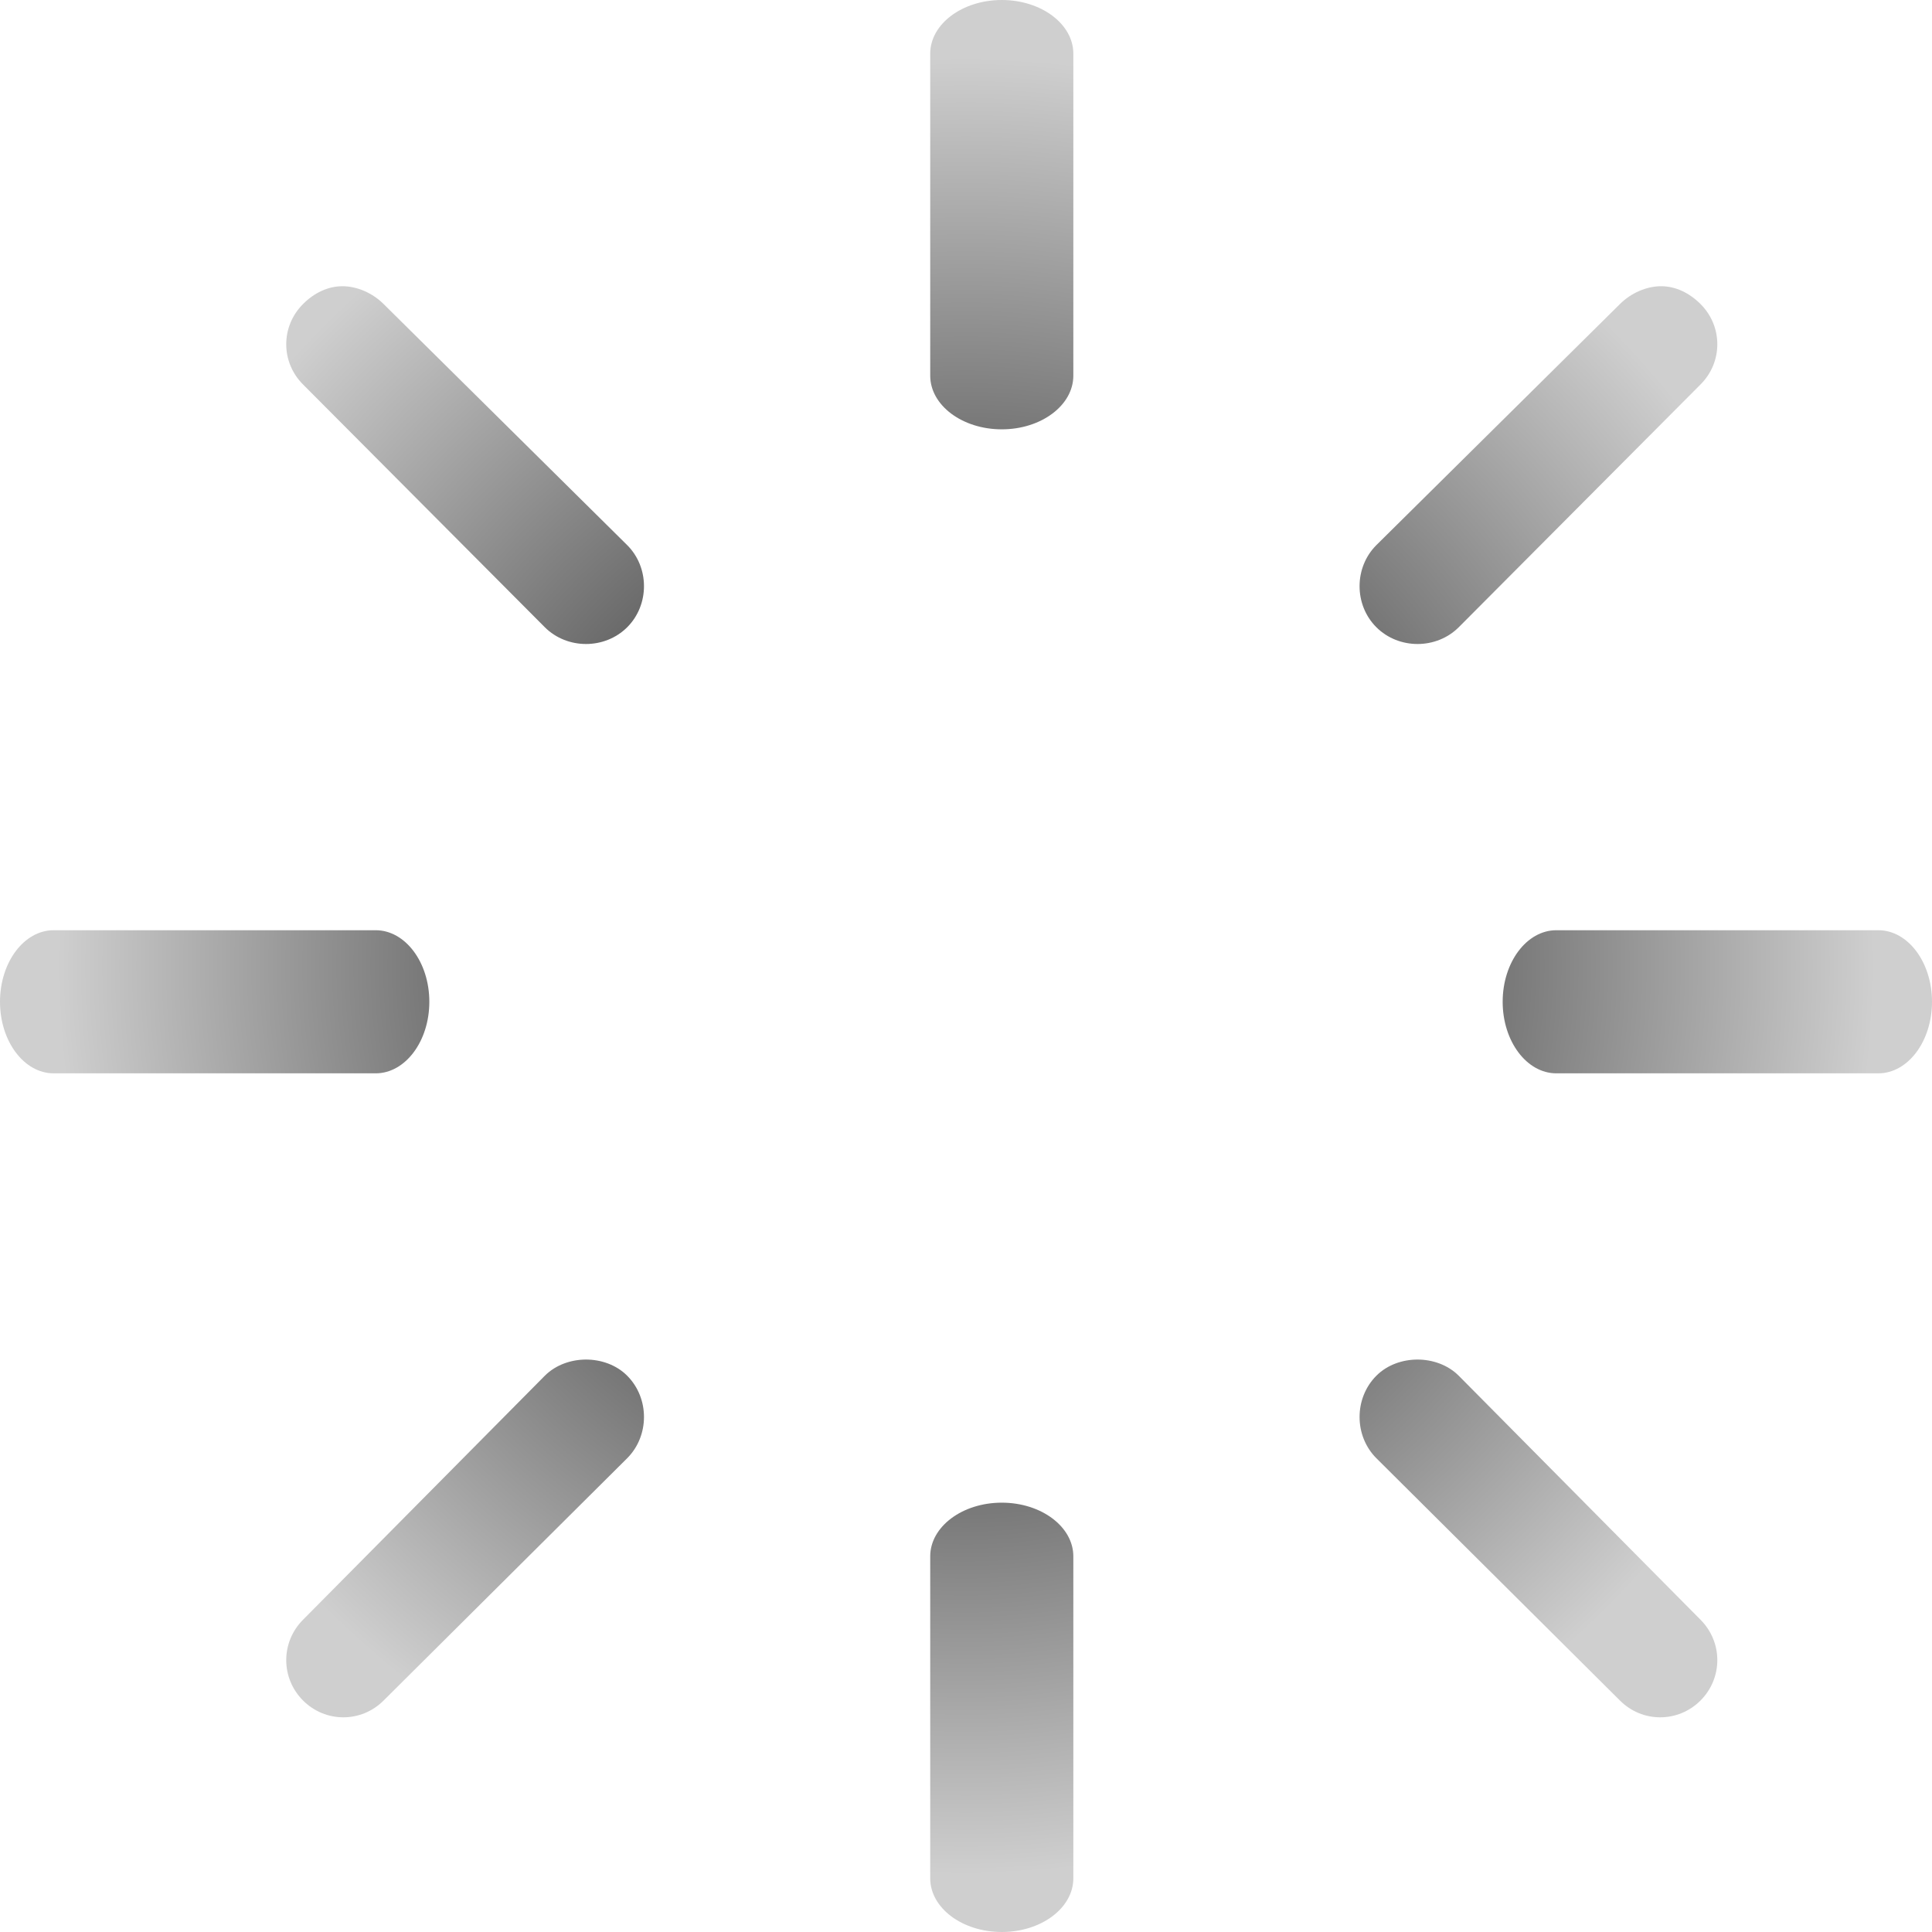 <svg viewBox="0 0 27 27" fill="none" xmlns="http://www.w3.org/2000/svg">
<path fill-rule="evenodd" clip-rule="evenodd" d="M14 0C13.448 0 13 0.336 13 0.75V5.25C13 5.664 13.448 6 14 6C14.552 6 15 5.664 15 5.25V0.75C15 0.336 14.552 0 14 0ZM4.786 4C4.581 4 4.388 4.095 4.235 4.249C3.922 4.561 3.922 5.061 4.235 5.373L7.614 8.766C7.927 9.078 8.452 9.078 8.765 8.766C9.078 8.454 9.078 7.93 8.765 7.618L5.361 4.249C5.207 4.095 4.99 4 4.786 4ZM23.214 4C23.01 4 22.793 4.095 22.639 4.249L19.235 7.618C18.922 7.93 18.922 8.454 19.235 8.766C19.548 9.078 20.073 9.078 20.386 8.766L23.765 5.373C24.078 5.061 24.078 4.561 23.765 4.249C23.611 4.095 23.419 4 23.214 4ZM0.75 13C0.336 13 0 13.448 0 14C0 14.552 0.336 15 0.75 15H5.25C5.664 15 6 14.552 6 14C6 13.448 5.664 13 5.25 13H0.75ZM21.75 13C21.336 13 21 13.448 21 14C21 14.552 21.336 15 21.75 15H26.25C26.664 15 27 14.552 27 14C27 13.448 26.664 13 26.25 13H21.75ZM8.19 19C7.986 19 7.769 19.071 7.614 19.226L4.235 22.636C3.922 22.95 3.922 23.451 4.235 23.765C4.548 24.078 5.049 24.078 5.361 23.765L8.765 20.379C9.078 20.066 9.078 19.539 8.765 19.226C8.611 19.071 8.394 19 8.19 19ZM19.81 19C19.606 19 19.389 19.071 19.235 19.226C18.922 19.539 18.922 20.066 19.235 20.379L22.639 23.765C22.951 24.078 23.452 24.078 23.765 23.765C24.078 23.451 24.078 22.95 23.765 22.636L20.386 19.226C20.231 19.071 20.014 19 19.81 19ZM14 21C13.448 21 13 21.336 13 21.75V26.25C13 26.664 13.448 27 14 27C14.552 27 15 26.664 15 26.25V21.75C15 21.336 14.552 21 14 21Z" fill="url(#paint0_angular_10014_66)"/>
<defs>
<radialGradient id="paint0_angular_10014_66" cx="0" cy="0" r="1" gradientUnits="userSpaceOnUse" gradientTransform="translate(13.5 13.5) scale(13.5)">
<stop offset="0.028" stop-color="currentColor"/>
<stop offset="0.934" stop-color="currentColor" stop-opacity="0.187"/>
</radialGradient>
</defs>
</svg>
